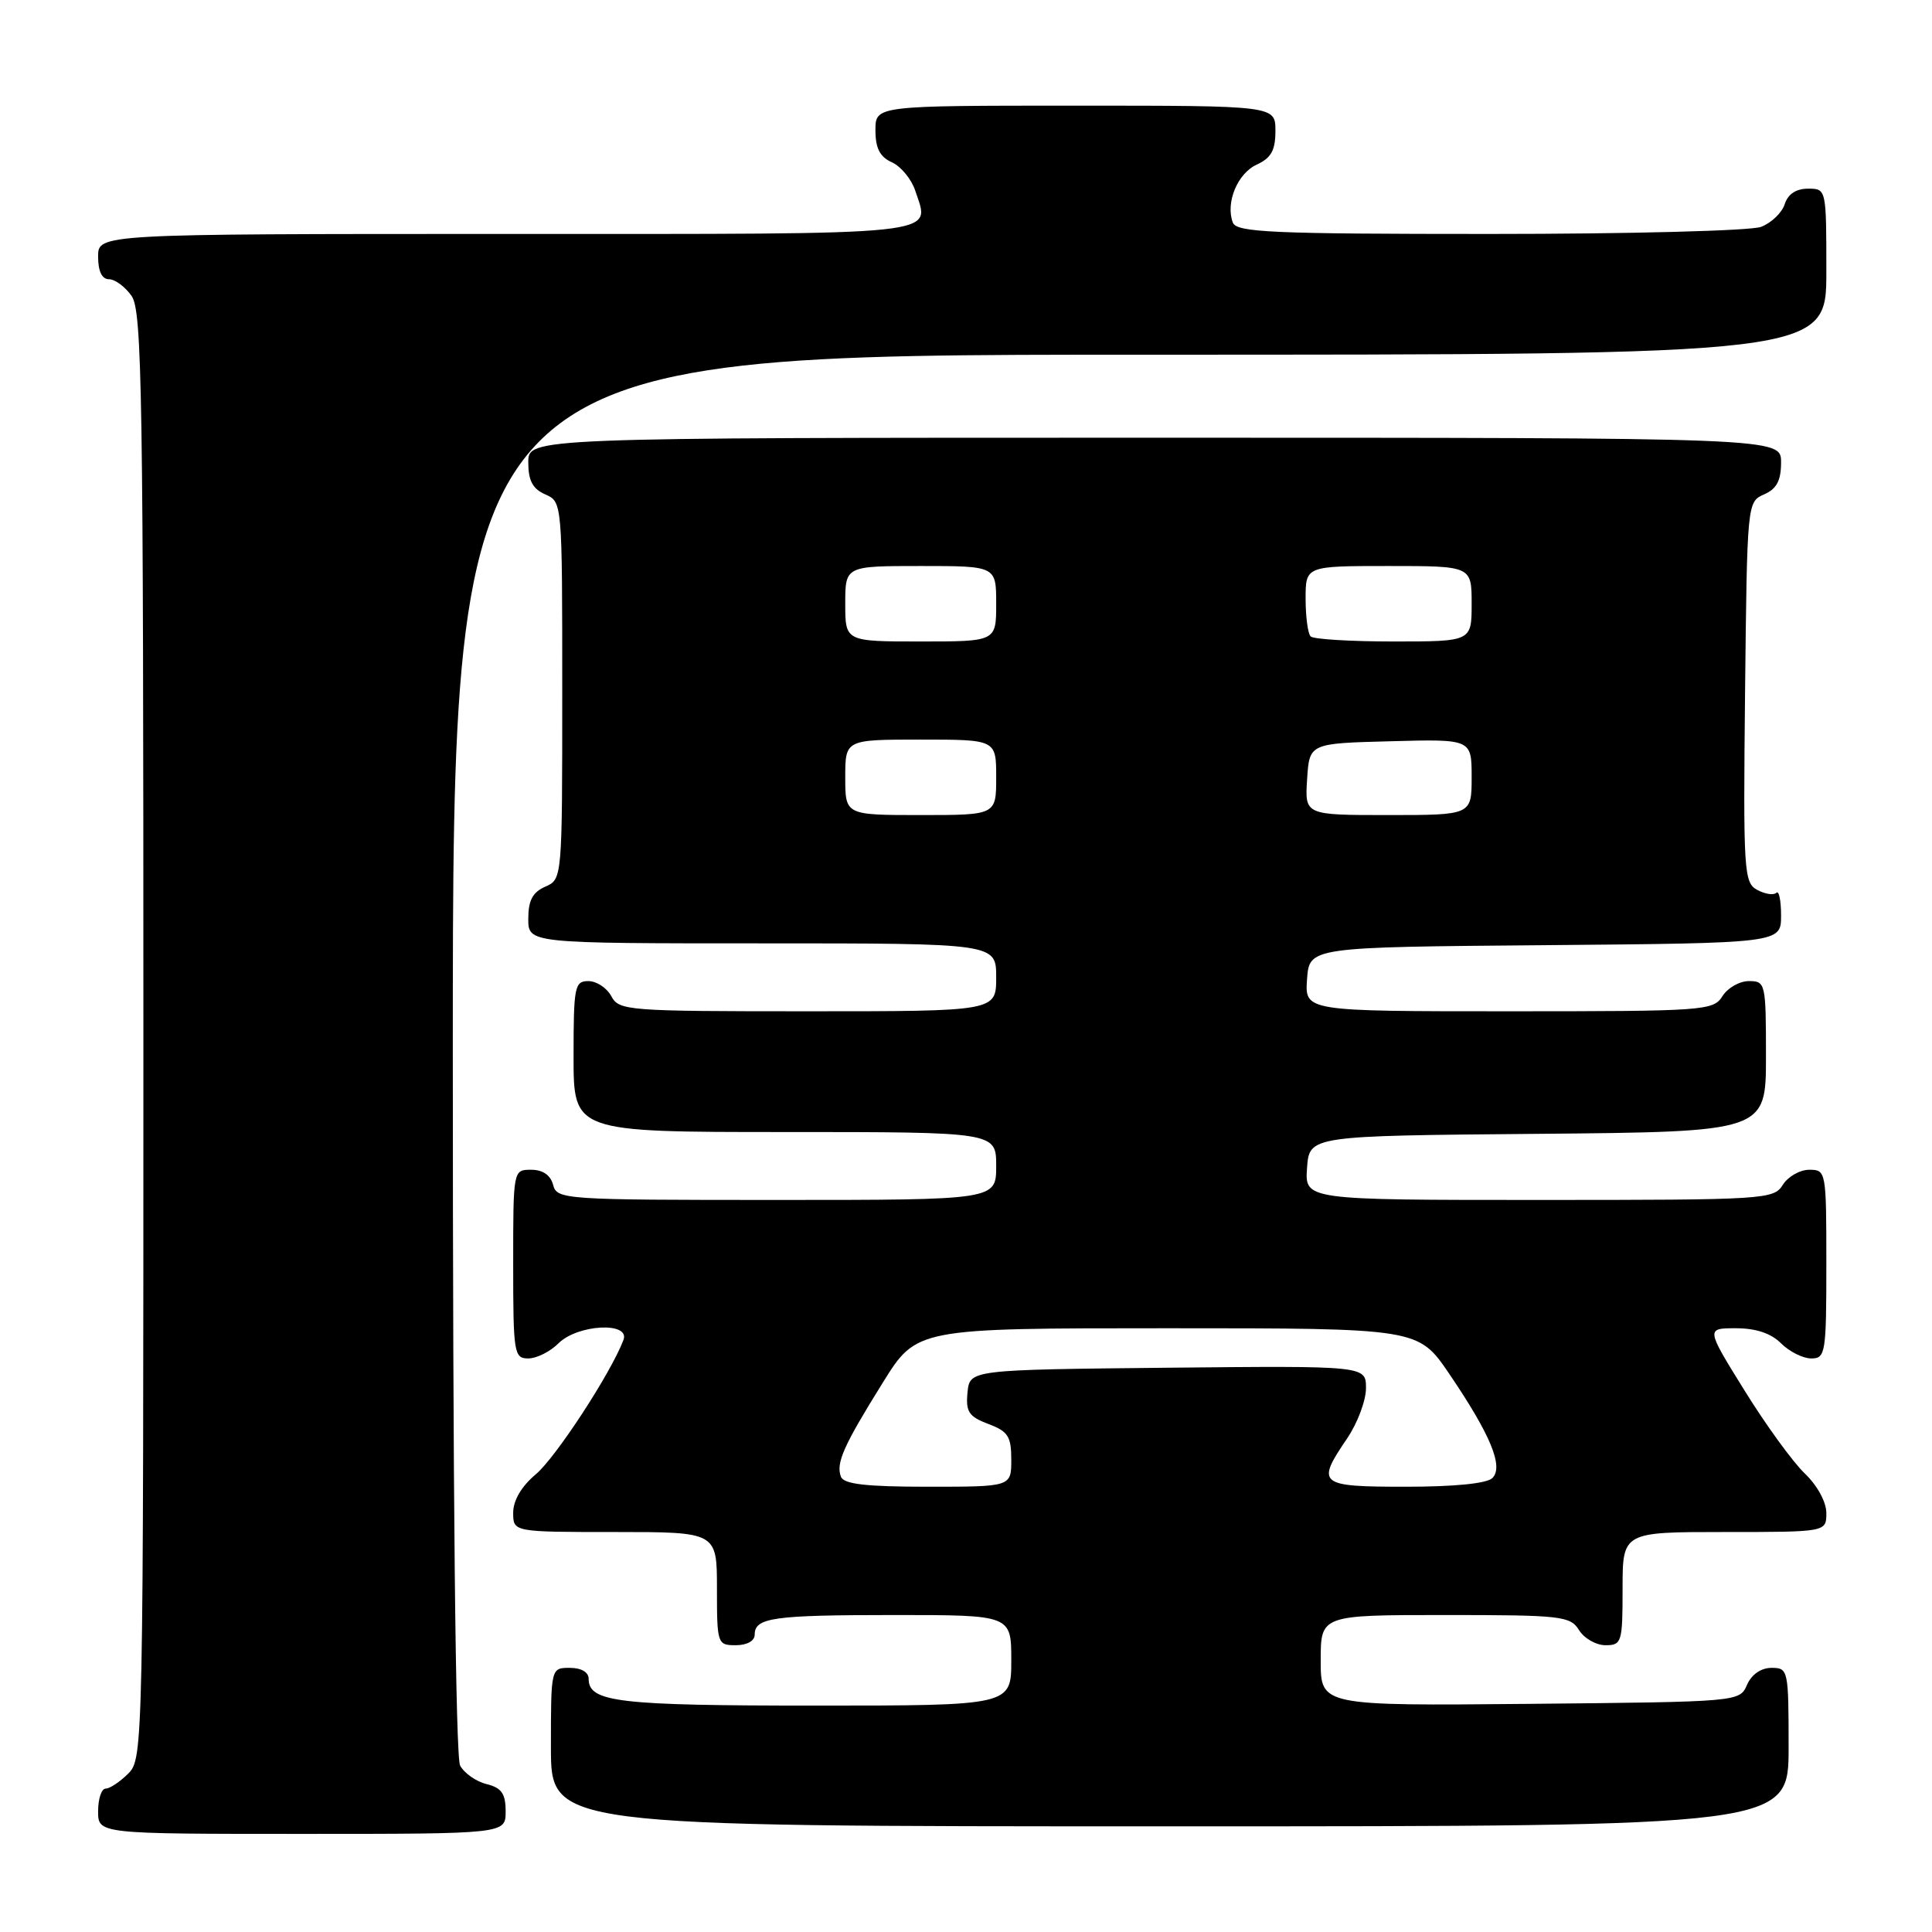 <?xml version="1.0" encoding="UTF-8" standalone="no"?>
<!DOCTYPE svg PUBLIC "-//W3C//DTD SVG 1.1//EN" "http://www.w3.org/Graphics/SVG/1.1/DTD/svg11.dtd" >
<svg xmlns="http://www.w3.org/2000/svg" xmlns:xlink="http://www.w3.org/1999/xlink" version="1.1" viewBox="0 0 256 256">
 <g >
 <path fill="currentColor"
d=" M 67.00 240.02 C 67.00 237.67 66.47 236.90 64.47 236.40 C 63.08 236.06 61.51 234.95 60.97 233.95 C 60.36 232.81 60.00 197.69 60.00 139.57 C 60.00 47.00 60.00 47.00 151.00 47.00 C 242.00 47.00 242.00 47.00 242.00 36.00 C 242.00 25.01 242.00 25.00 239.57 25.00 C 237.99 25.00 236.91 25.72 236.48 27.06 C 236.12 28.19 234.71 29.54 233.35 30.06 C 231.98 30.58 215.94 31.00 197.40 31.00 C 168.56 31.00 163.86 30.79 163.36 29.50 C 162.36 26.88 163.97 22.97 166.53 21.81 C 168.44 20.93 169.00 19.92 169.00 17.34 C 169.00 14.00 169.00 14.00 142.50 14.00 C 116.00 14.00 116.00 14.00 116.00 17.26 C 116.00 19.65 116.59 20.79 118.19 21.51 C 119.39 22.06 120.78 23.75 121.28 25.28 C 123.24 31.30 126.07 31.00 67.03 31.00 C 13.00 31.00 13.00 31.00 13.00 34.00 C 13.00 35.95 13.51 37.00 14.44 37.00 C 15.24 37.00 16.59 38.00 17.44 39.22 C 18.83 41.20 19.00 52.15 19.00 137.22 C 19.00 231.67 18.97 233.03 17.00 235.00 C 15.90 236.10 14.55 237.00 14.00 237.00 C 13.45 237.00 13.00 238.35 13.00 240.00 C 13.00 243.00 13.00 243.00 40.00 243.00 C 67.00 243.00 67.00 243.00 67.00 240.02 Z  M 237.00 231.50 C 237.00 221.26 236.94 221.00 234.74 221.00 C 233.35 221.00 232.09 221.87 231.49 223.25 C 230.50 225.50 230.45 225.50 202.75 225.77 C 175.00 226.03 175.00 226.03 175.00 220.02 C 175.00 214.00 175.00 214.00 191.49 214.00 C 206.90 214.00 208.07 214.13 209.23 216.00 C 209.92 217.10 211.50 218.00 212.74 218.00 C 214.89 218.00 215.00 217.62 215.00 210.50 C 215.00 203.00 215.00 203.00 228.50 203.00 C 242.00 203.00 242.00 203.00 242.00 200.49 C 242.00 199.02 240.80 196.83 239.14 195.24 C 237.56 193.73 233.97 188.79 231.16 184.25 C 226.04 176.00 226.04 176.00 230.02 176.00 C 232.67 176.00 234.67 176.67 236.00 178.00 C 237.10 179.10 238.90 180.00 240.00 180.00 C 241.89 180.00 242.00 179.33 242.00 167.50 C 242.00 155.19 241.97 155.00 239.74 155.00 C 238.50 155.00 236.92 155.90 236.23 157.00 C 235.03 158.93 233.90 159.00 203.93 159.00 C 172.89 159.00 172.89 159.00 173.19 154.75 C 173.50 150.50 173.50 150.50 203.75 150.24 C 234.00 149.97 234.00 149.97 234.00 139.99 C 234.00 130.28 233.94 130.00 231.74 130.00 C 230.50 130.00 228.92 130.90 228.23 132.00 C 227.03 133.92 225.90 134.00 199.93 134.00 C 172.89 134.00 172.89 134.00 173.19 129.75 C 173.50 125.50 173.50 125.50 204.75 125.24 C 236.00 124.97 236.00 124.97 236.00 121.32 C 236.00 119.31 235.72 117.95 235.37 118.30 C 235.02 118.65 233.89 118.48 232.85 117.92 C 231.07 116.97 230.98 115.53 231.23 91.71 C 231.50 66.64 231.51 66.49 233.75 65.51 C 235.42 64.78 236.00 63.69 236.00 61.26 C 236.00 58.00 236.00 58.00 153.00 58.00 C 70.00 58.00 70.00 58.00 70.00 61.26 C 70.00 63.69 70.58 64.78 72.25 65.51 C 74.50 66.50 74.50 66.53 74.50 91.50 C 74.50 116.47 74.50 116.50 72.25 117.49 C 70.58 118.22 70.00 119.31 70.00 121.74 C 70.00 125.00 70.00 125.00 101.00 125.00 C 132.00 125.00 132.00 125.00 132.00 129.50 C 132.00 134.00 132.00 134.00 107.04 134.00 C 83.09 134.00 82.03 133.92 81.00 132.00 C 80.41 130.90 79.05 130.00 77.96 130.00 C 76.14 130.00 76.00 130.73 76.00 140.00 C 76.00 150.00 76.00 150.00 104.00 150.00 C 132.00 150.00 132.00 150.00 132.00 154.50 C 132.00 159.00 132.00 159.00 102.91 159.00 C 74.65 159.00 73.80 158.94 73.29 157.00 C 72.95 155.71 71.93 155.00 70.38 155.00 C 68.00 155.00 68.00 155.00 68.00 167.50 C 68.00 179.33 68.11 180.00 70.00 180.00 C 71.10 180.00 72.90 179.10 74.00 178.00 C 76.53 175.47 83.55 175.11 82.61 177.56 C 80.92 181.99 73.65 193.11 71.02 195.33 C 69.10 196.94 68.00 198.81 68.00 200.44 C 68.00 203.00 68.00 203.00 81.50 203.00 C 95.00 203.00 95.00 203.00 95.00 210.50 C 95.00 217.83 95.06 218.00 97.50 218.00 C 98.97 218.00 100.00 217.43 100.00 216.61 C 100.00 214.34 102.39 214.00 118.58 214.00 C 134.00 214.00 134.00 214.00 134.00 220.00 C 134.00 226.00 134.00 226.00 107.93 226.00 C 81.88 226.00 78.00 225.54 78.00 222.46 C 78.00 221.57 77.03 221.00 75.50 221.00 C 73.00 221.00 73.00 221.00 73.00 231.50 C 73.00 242.00 73.00 242.00 155.00 242.00 C 237.00 242.00 237.00 242.00 237.00 231.50 Z  M 111.43 195.68 C 110.74 193.88 111.76 191.58 116.98 183.20 C 121.46 176.00 121.46 176.00 154.69 176.00 C 187.93 176.00 187.93 176.00 192.04 182.05 C 197.51 190.11 199.26 194.34 197.75 195.85 C 197.03 196.57 192.73 197.00 186.30 197.00 C 174.71 197.00 174.35 196.71 178.50 190.60 C 179.88 188.57 181.00 185.57 181.00 183.94 C 181.00 180.97 181.00 180.97 154.75 181.23 C 128.50 181.50 128.50 181.50 128.20 184.51 C 127.95 187.07 128.37 187.70 130.95 188.68 C 133.57 189.66 134.00 190.33 134.00 193.41 C 134.00 197.00 134.00 197.00 122.97 197.00 C 114.77 197.00 111.81 196.66 111.43 195.68 Z  M 112.00 103.00 C 112.00 98.00 112.00 98.00 122.00 98.00 C 132.00 98.00 132.00 98.00 132.00 103.00 C 132.00 108.00 132.00 108.00 122.00 108.00 C 112.00 108.00 112.00 108.00 112.00 103.00 Z  M 173.20 103.25 C 173.50 98.50 173.50 98.50 184.25 98.22 C 195.00 97.93 195.00 97.93 195.00 102.97 C 195.00 108.00 195.00 108.00 183.95 108.00 C 172.89 108.00 172.89 108.00 173.20 103.25 Z  M 112.00 80.00 C 112.00 75.00 112.00 75.00 122.00 75.00 C 132.00 75.00 132.00 75.00 132.00 80.00 C 132.00 85.00 132.00 85.00 122.00 85.00 C 112.00 85.00 112.00 85.00 112.00 80.00 Z  M 173.67 84.33 C 173.30 83.97 173.00 81.72 173.00 79.33 C 173.00 75.00 173.00 75.00 184.00 75.00 C 195.00 75.00 195.00 75.00 195.00 80.00 C 195.00 85.00 195.00 85.00 184.67 85.00 C 178.98 85.00 174.03 84.70 173.67 84.33 Z "/>
</g>
</svg>